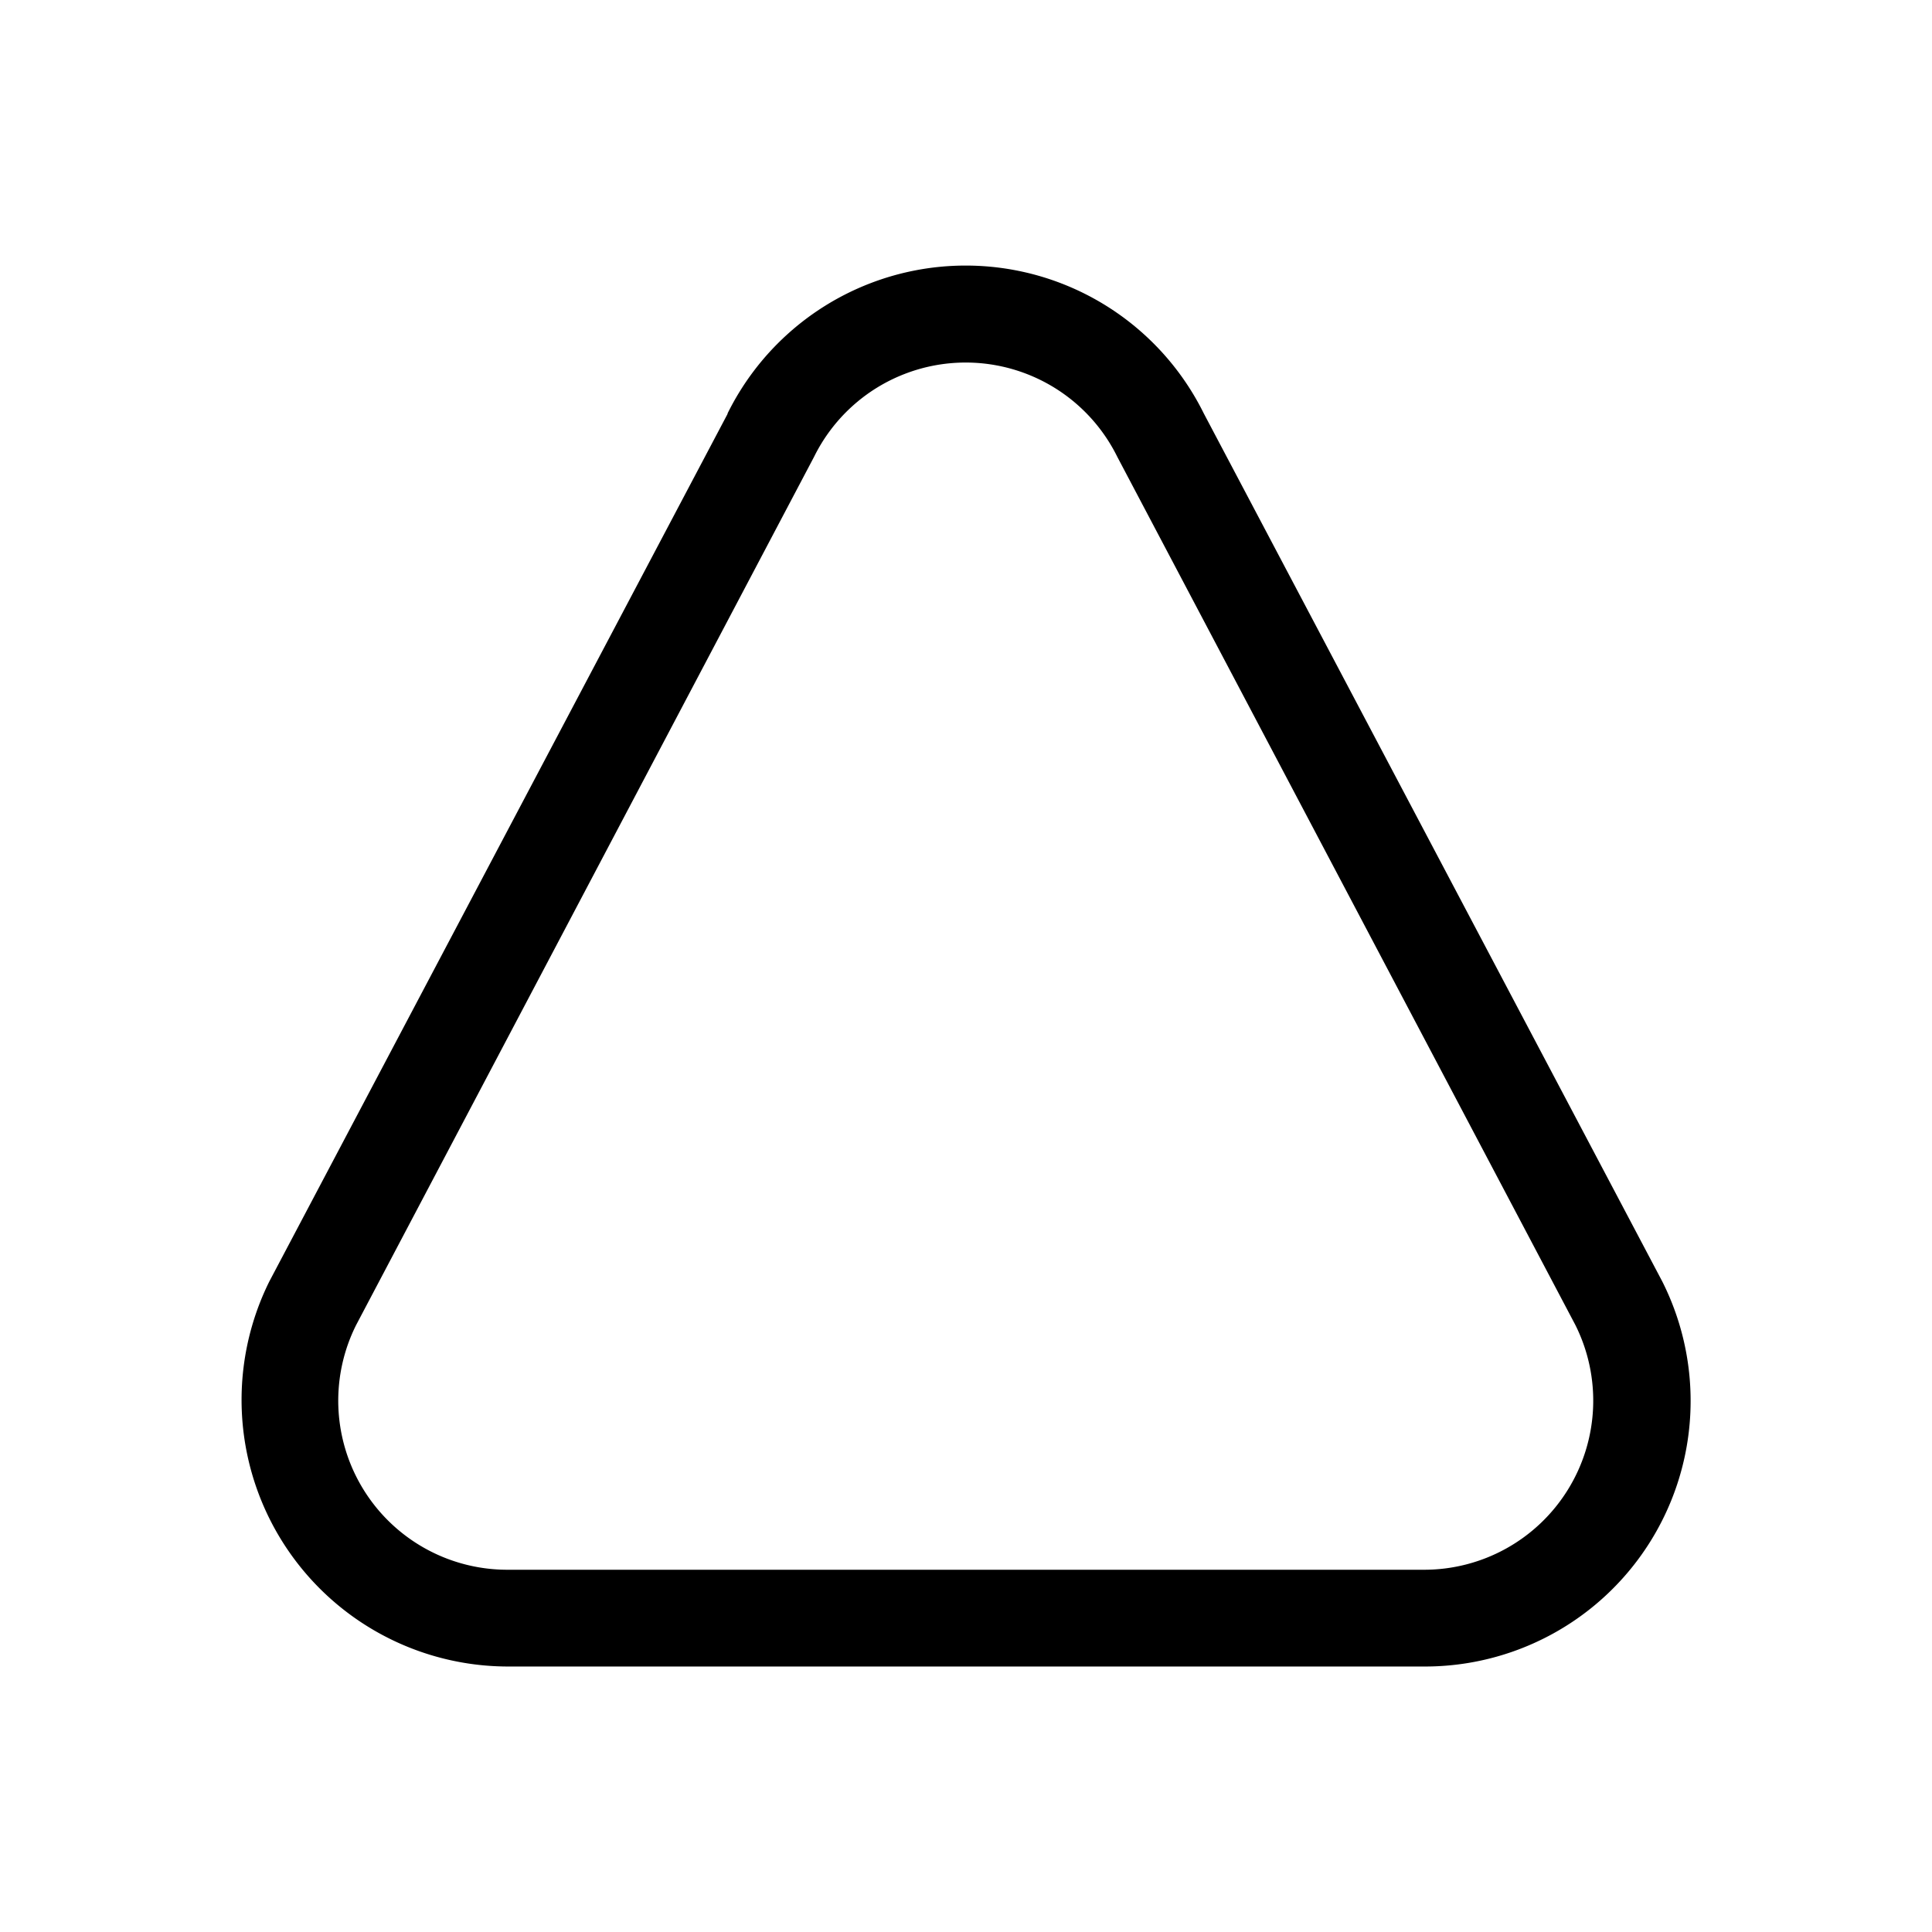 <svg xmlns="http://www.w3.org/2000/svg" xmlns:xlink="http://www.w3.org/1999/xlink" width="24" height="24" viewBox="0 0 24 24"><path fill="currentColor" d="M13.88 5.676a2.1 2.1 0 0 0-3.768 0L4.424 16.46a2.1 2.1 0 0 0 1.884 3.04h11.377a2.1 2.1 0 0 0 1.792-.995a2.1 2.1 0 0 0 .092-2.047zm-4.842-.54a3.3 3.3 0 0 1 5.916 0L20.65 15.92a3.3 3.3 0 0 1-2.965 4.782H6.309a3.312 3.312 0 0 1-2.964-4.782L9.038 5.142z"/></svg>